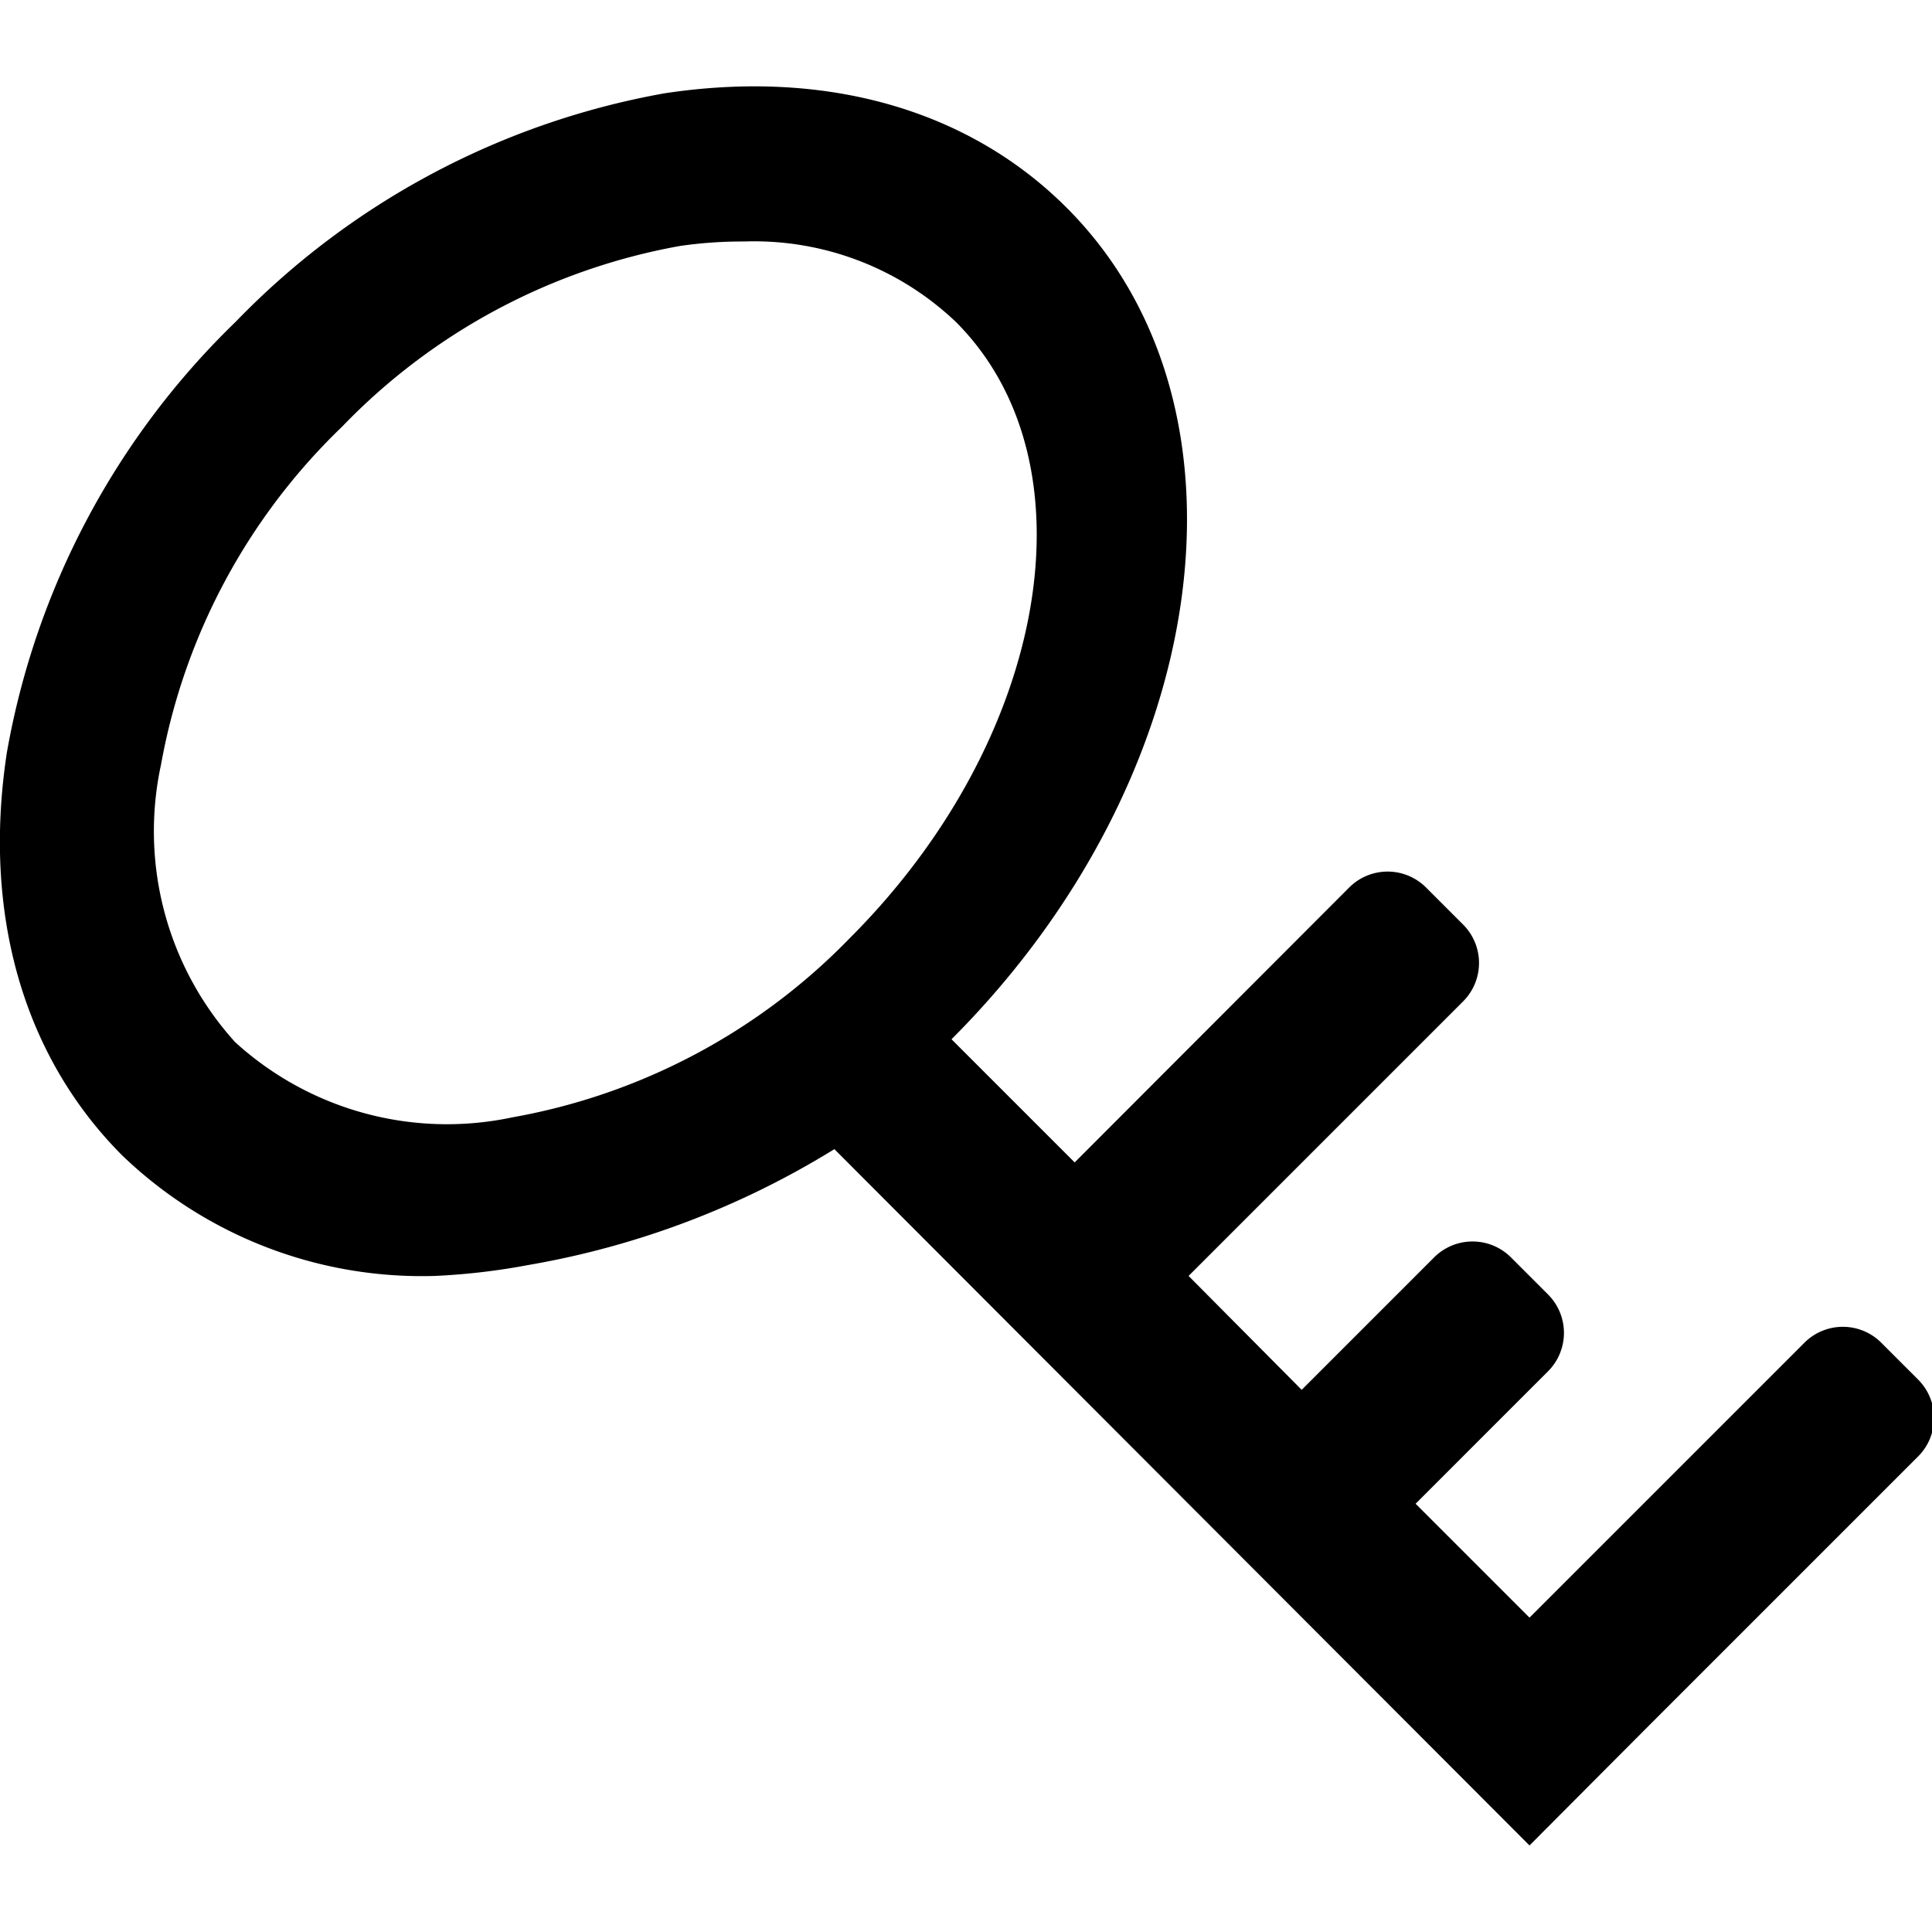 <svg id="fill" xmlns="http://www.w3.org/2000/svg" viewBox="0 0 48 48"><title>Filled_</title><path d="M47.66,34.28l-0.92-.92a1.35,1.35,0,0,0-1.91,0L38,40.19l-2.83-2.83,3.29-3.29a1.35,1.35,0,0,0,0-1.91l-0.92-.92a1.35,1.35,0,0,0-1.91,0l-3.29,3.29L29.53,31.7l6.82-6.82a1.35,1.35,0,0,0,0-1.91l-0.92-.92a1.35,1.35,0,0,0-1.91,0L26.7,28.88l-3.06-3.06,0,0c6.48-6.48,7.79-15.73,2.86-20.66-2.45-2.45-6-3.45-10-2.84A19.61,19.61,0,0,0,5.85,8,19.62,19.62,0,0,0,.17,18.7c-0.61,4,.41,7.54,2.86,10a10.74,10.74,0,0,0,7.78,3,16.51,16.51,0,0,0,2.31-.27,21.33,21.33,0,0,0,7.61-2.88L38,45.85,40.84,43h0l6.82-6.82A1.35,1.35,0,0,0,47.66,34.28ZM12.73,27.76a7.81,7.81,0,0,1-6.89-1.87A7.81,7.81,0,0,1,4,19a15.44,15.44,0,0,1,4.5-8.4,15.43,15.43,0,0,1,8.4-4.49A10.76,10.76,0,0,1,18.48,6a7.27,7.27,0,0,1,5.27,2c3.49,3.49,2.31,10.35-2.62,15.29A15.44,15.44,0,0,1,12.73,27.76Z"/></svg>